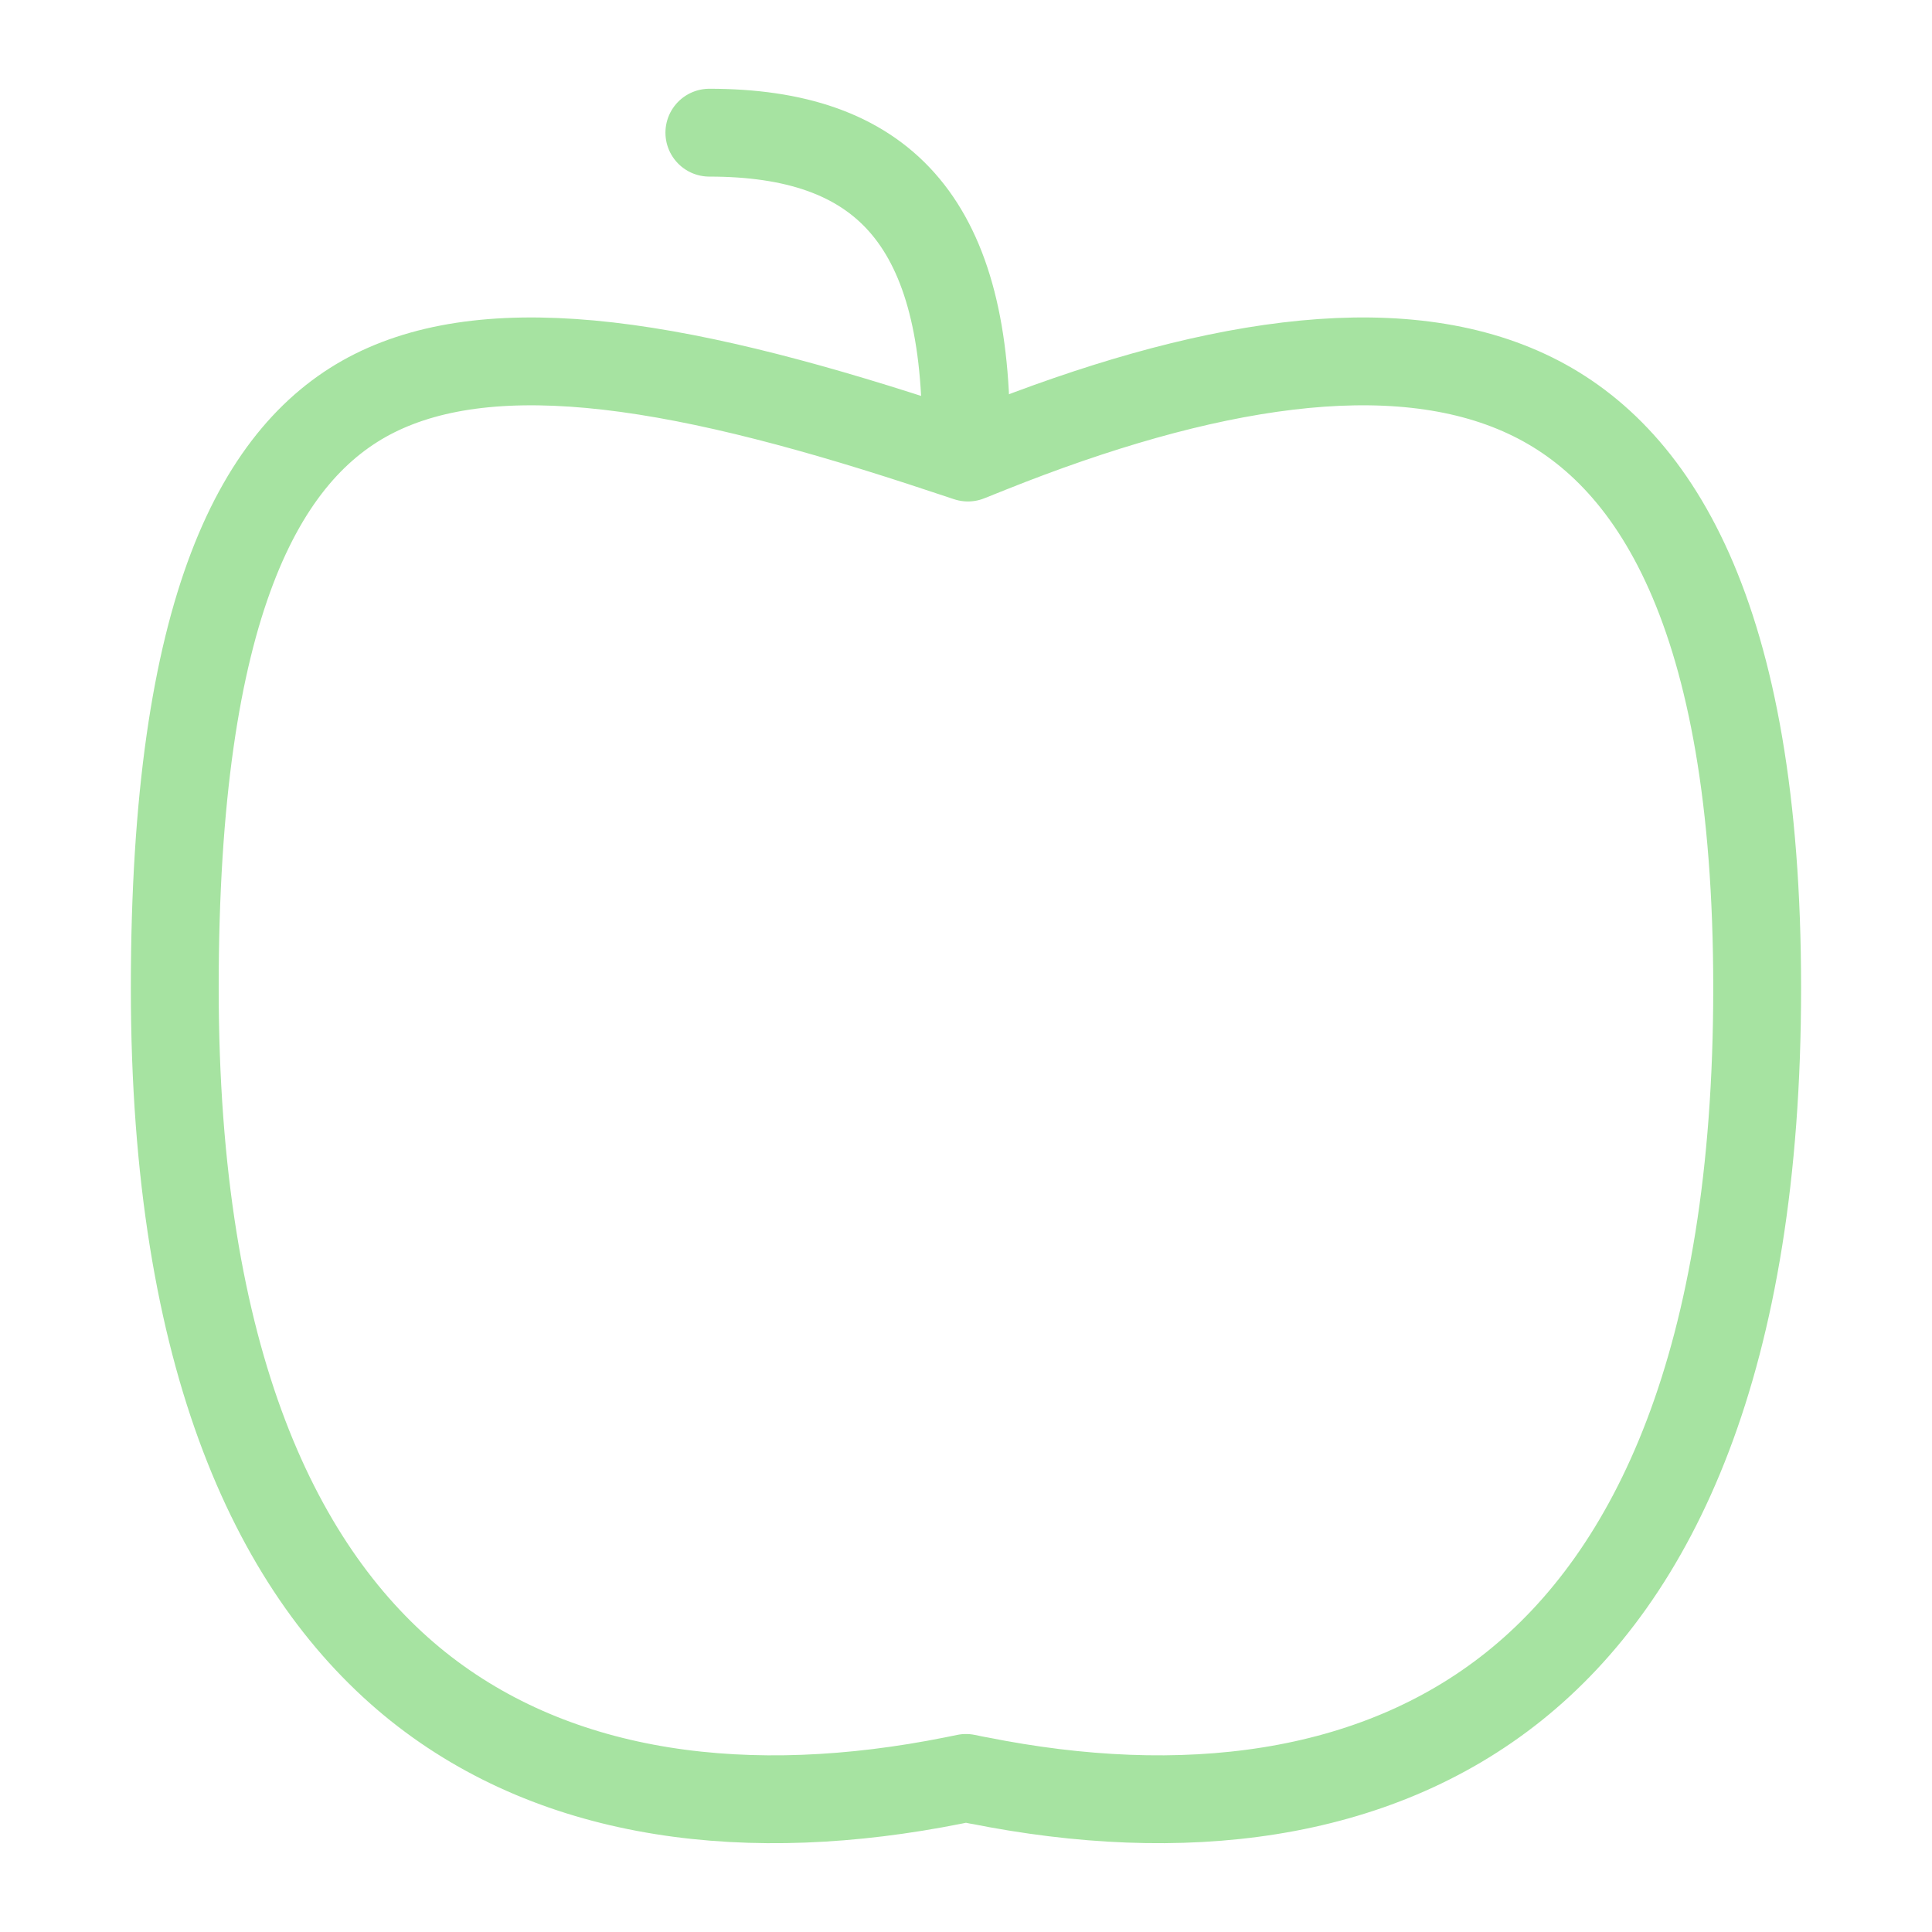 <svg xmlns="http://www.w3.org/2000/svg" width="100" height="100" viewBox="-5 -5 110 110">
    <g fill="none" stroke="#a6e3a1" stroke-linecap="round" stroke-linejoin="round" stroke-width="1.027">
        <path d="m12.147 21.265-.147-.03-.147.03c-2.377.475-4.62.21-6.26-1.1C3.964 18.86 2.75 16.373 2.75 12c0-4.473 1.008-6.29 2.335-6.954.695-.347 1.593-.448 2.735-.317 1.141.132 2.458.488 3.943.983l.26.086.255-.102c2.482-.992 4.713-1.373 6.28-.641 1.47.685 2.692 2.538 2.692 6.945 0 4.374-1.213 6.86-2.843 8.164-1.64 1.312-3.883 1.576-6.26 1.1z" transform="matrix(4.87 0 0 4.87 -8.442 -7.186)"/>
        <path d="M12 5.5C12 3 11 2 9 2" transform="matrix(4.87 0 0 4.87 -8.442 -7.186)"/>
    </g>
</svg>
